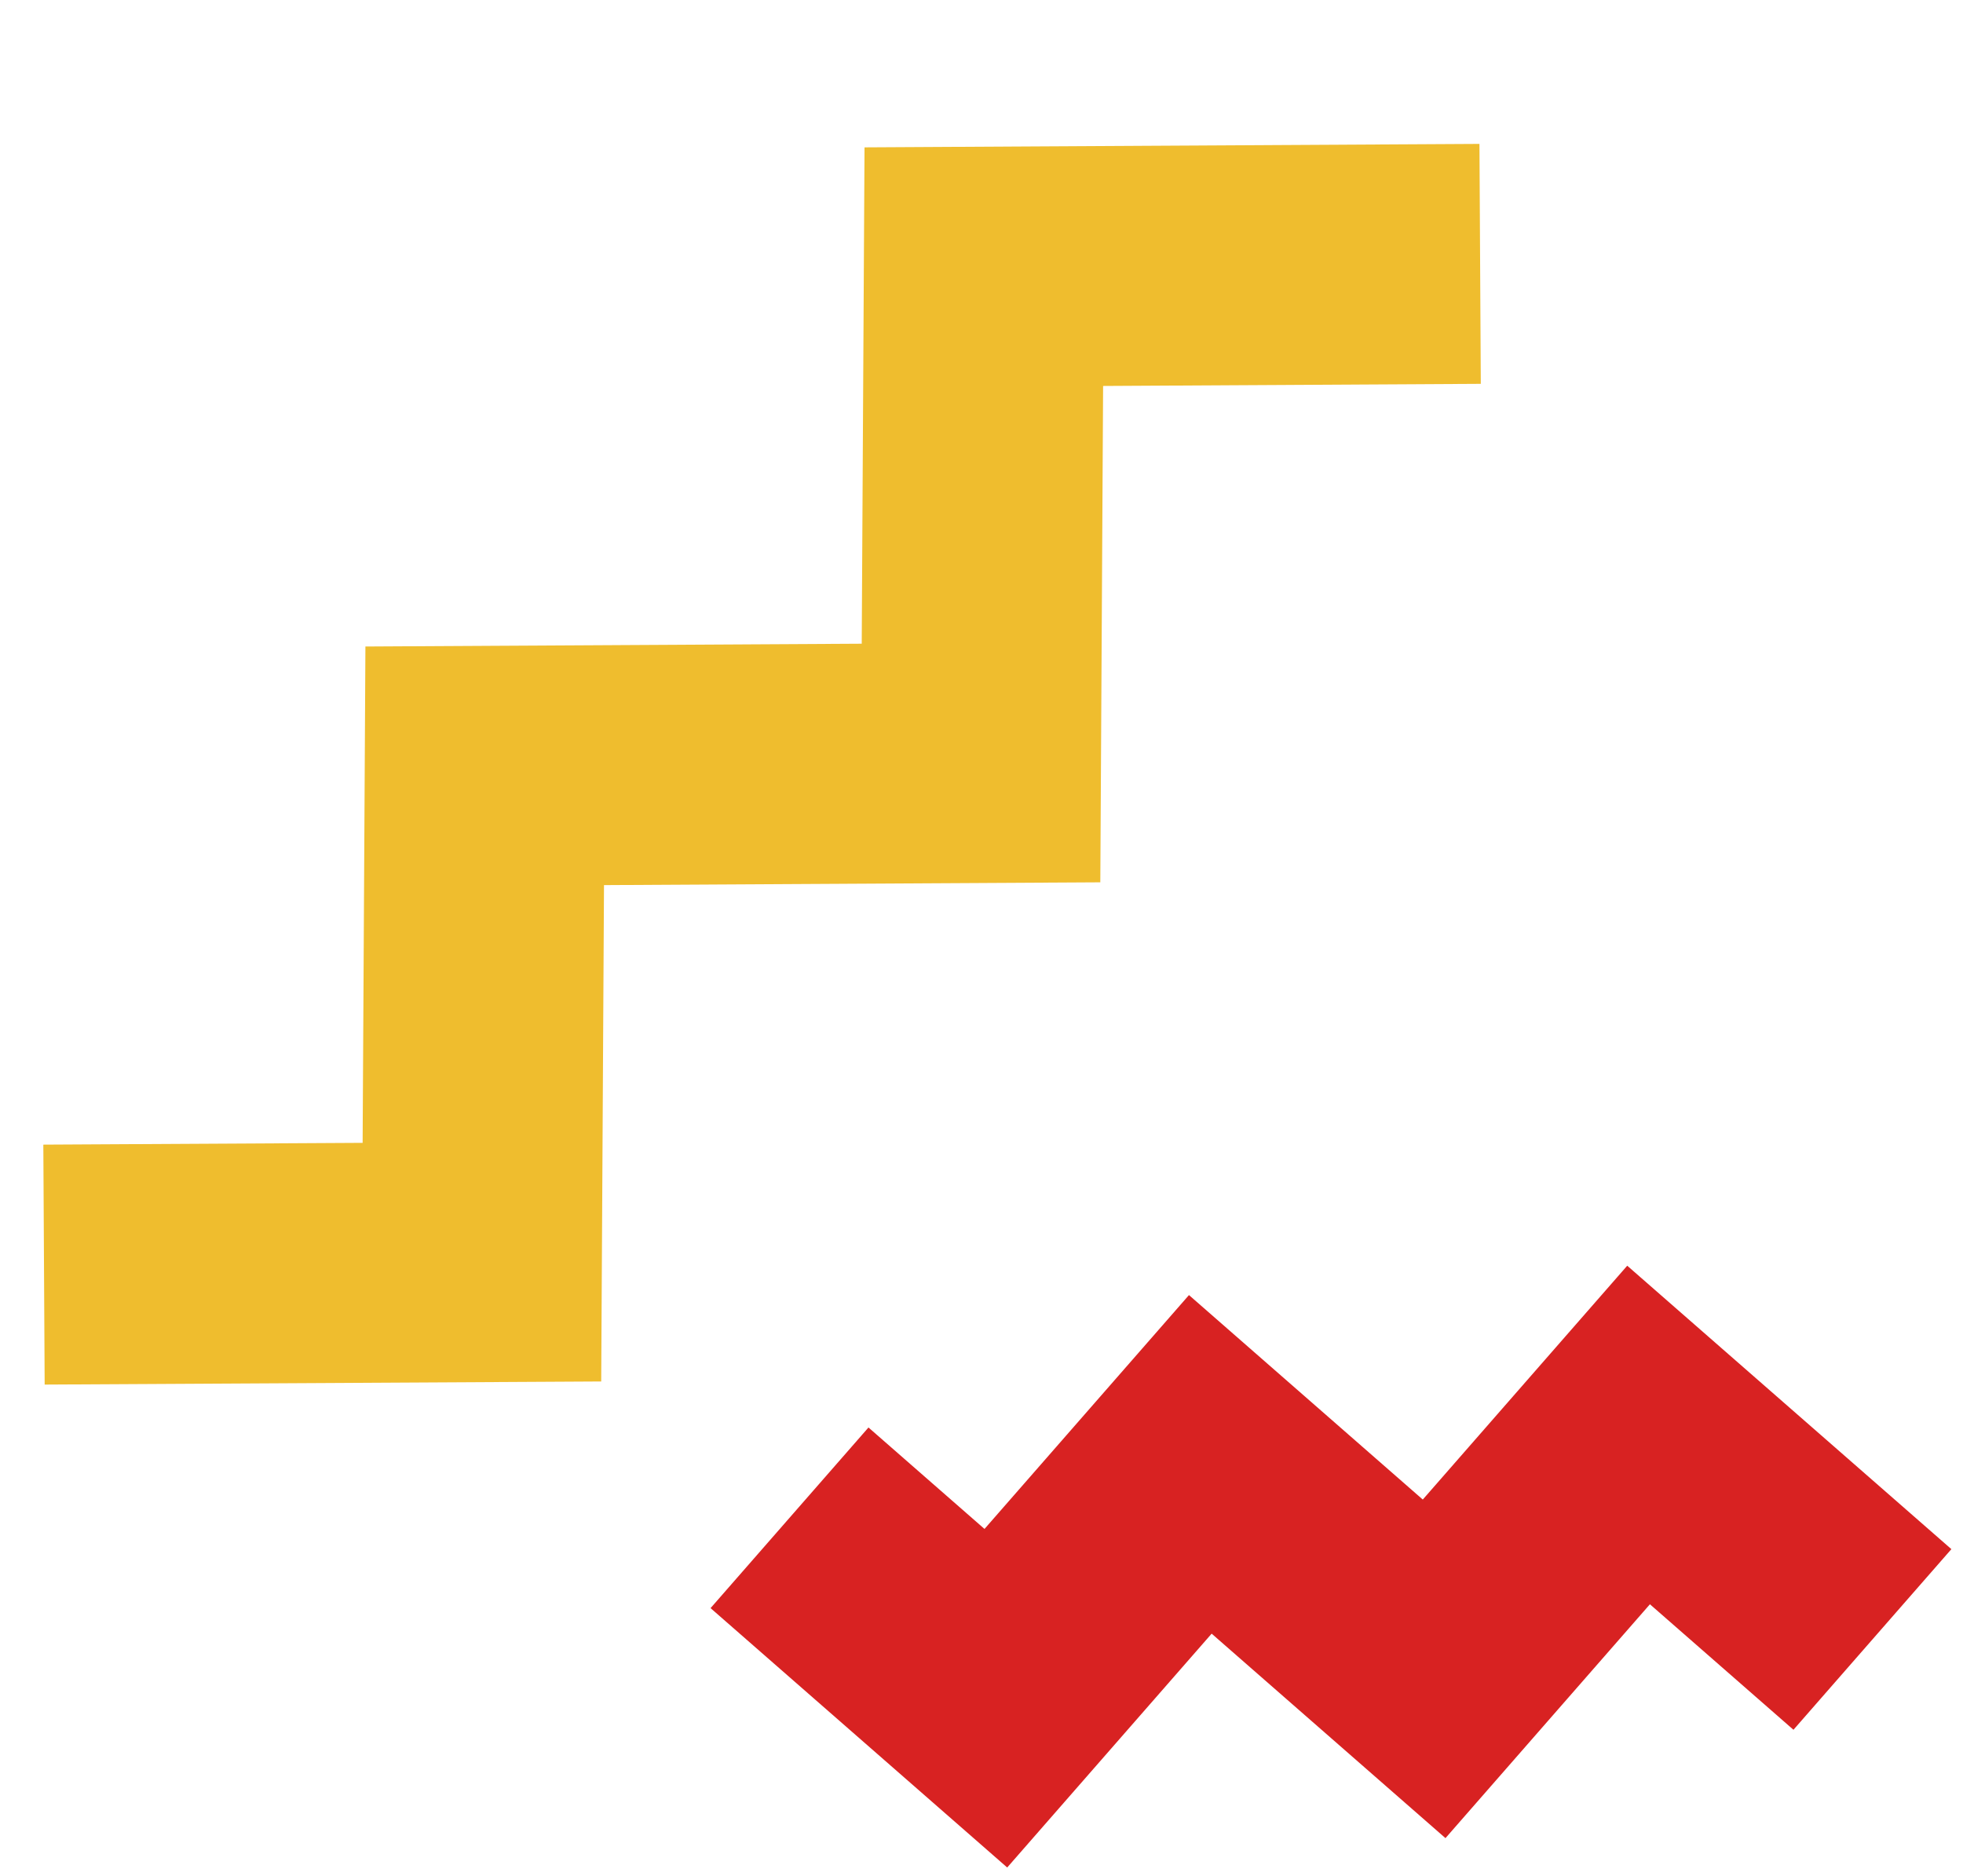 <svg width="90" height="86" viewBox="0 0 90 86" fill="none" xmlns="http://www.w3.org/2000/svg">
<path d="M67.861 12.097L45.106 12.225L44.978 34.98L22.223 35.108L22.095 57.863L2.017 57.975" stroke="#EFBD2E" stroke-width="11"/>
<path d="M85.847 75.16L75.126 65.786L65.752 76.507L55.032 67.133L45.658 77.854L36.198 69.583" stroke="#D82222" stroke-width="11"/>
</svg>
